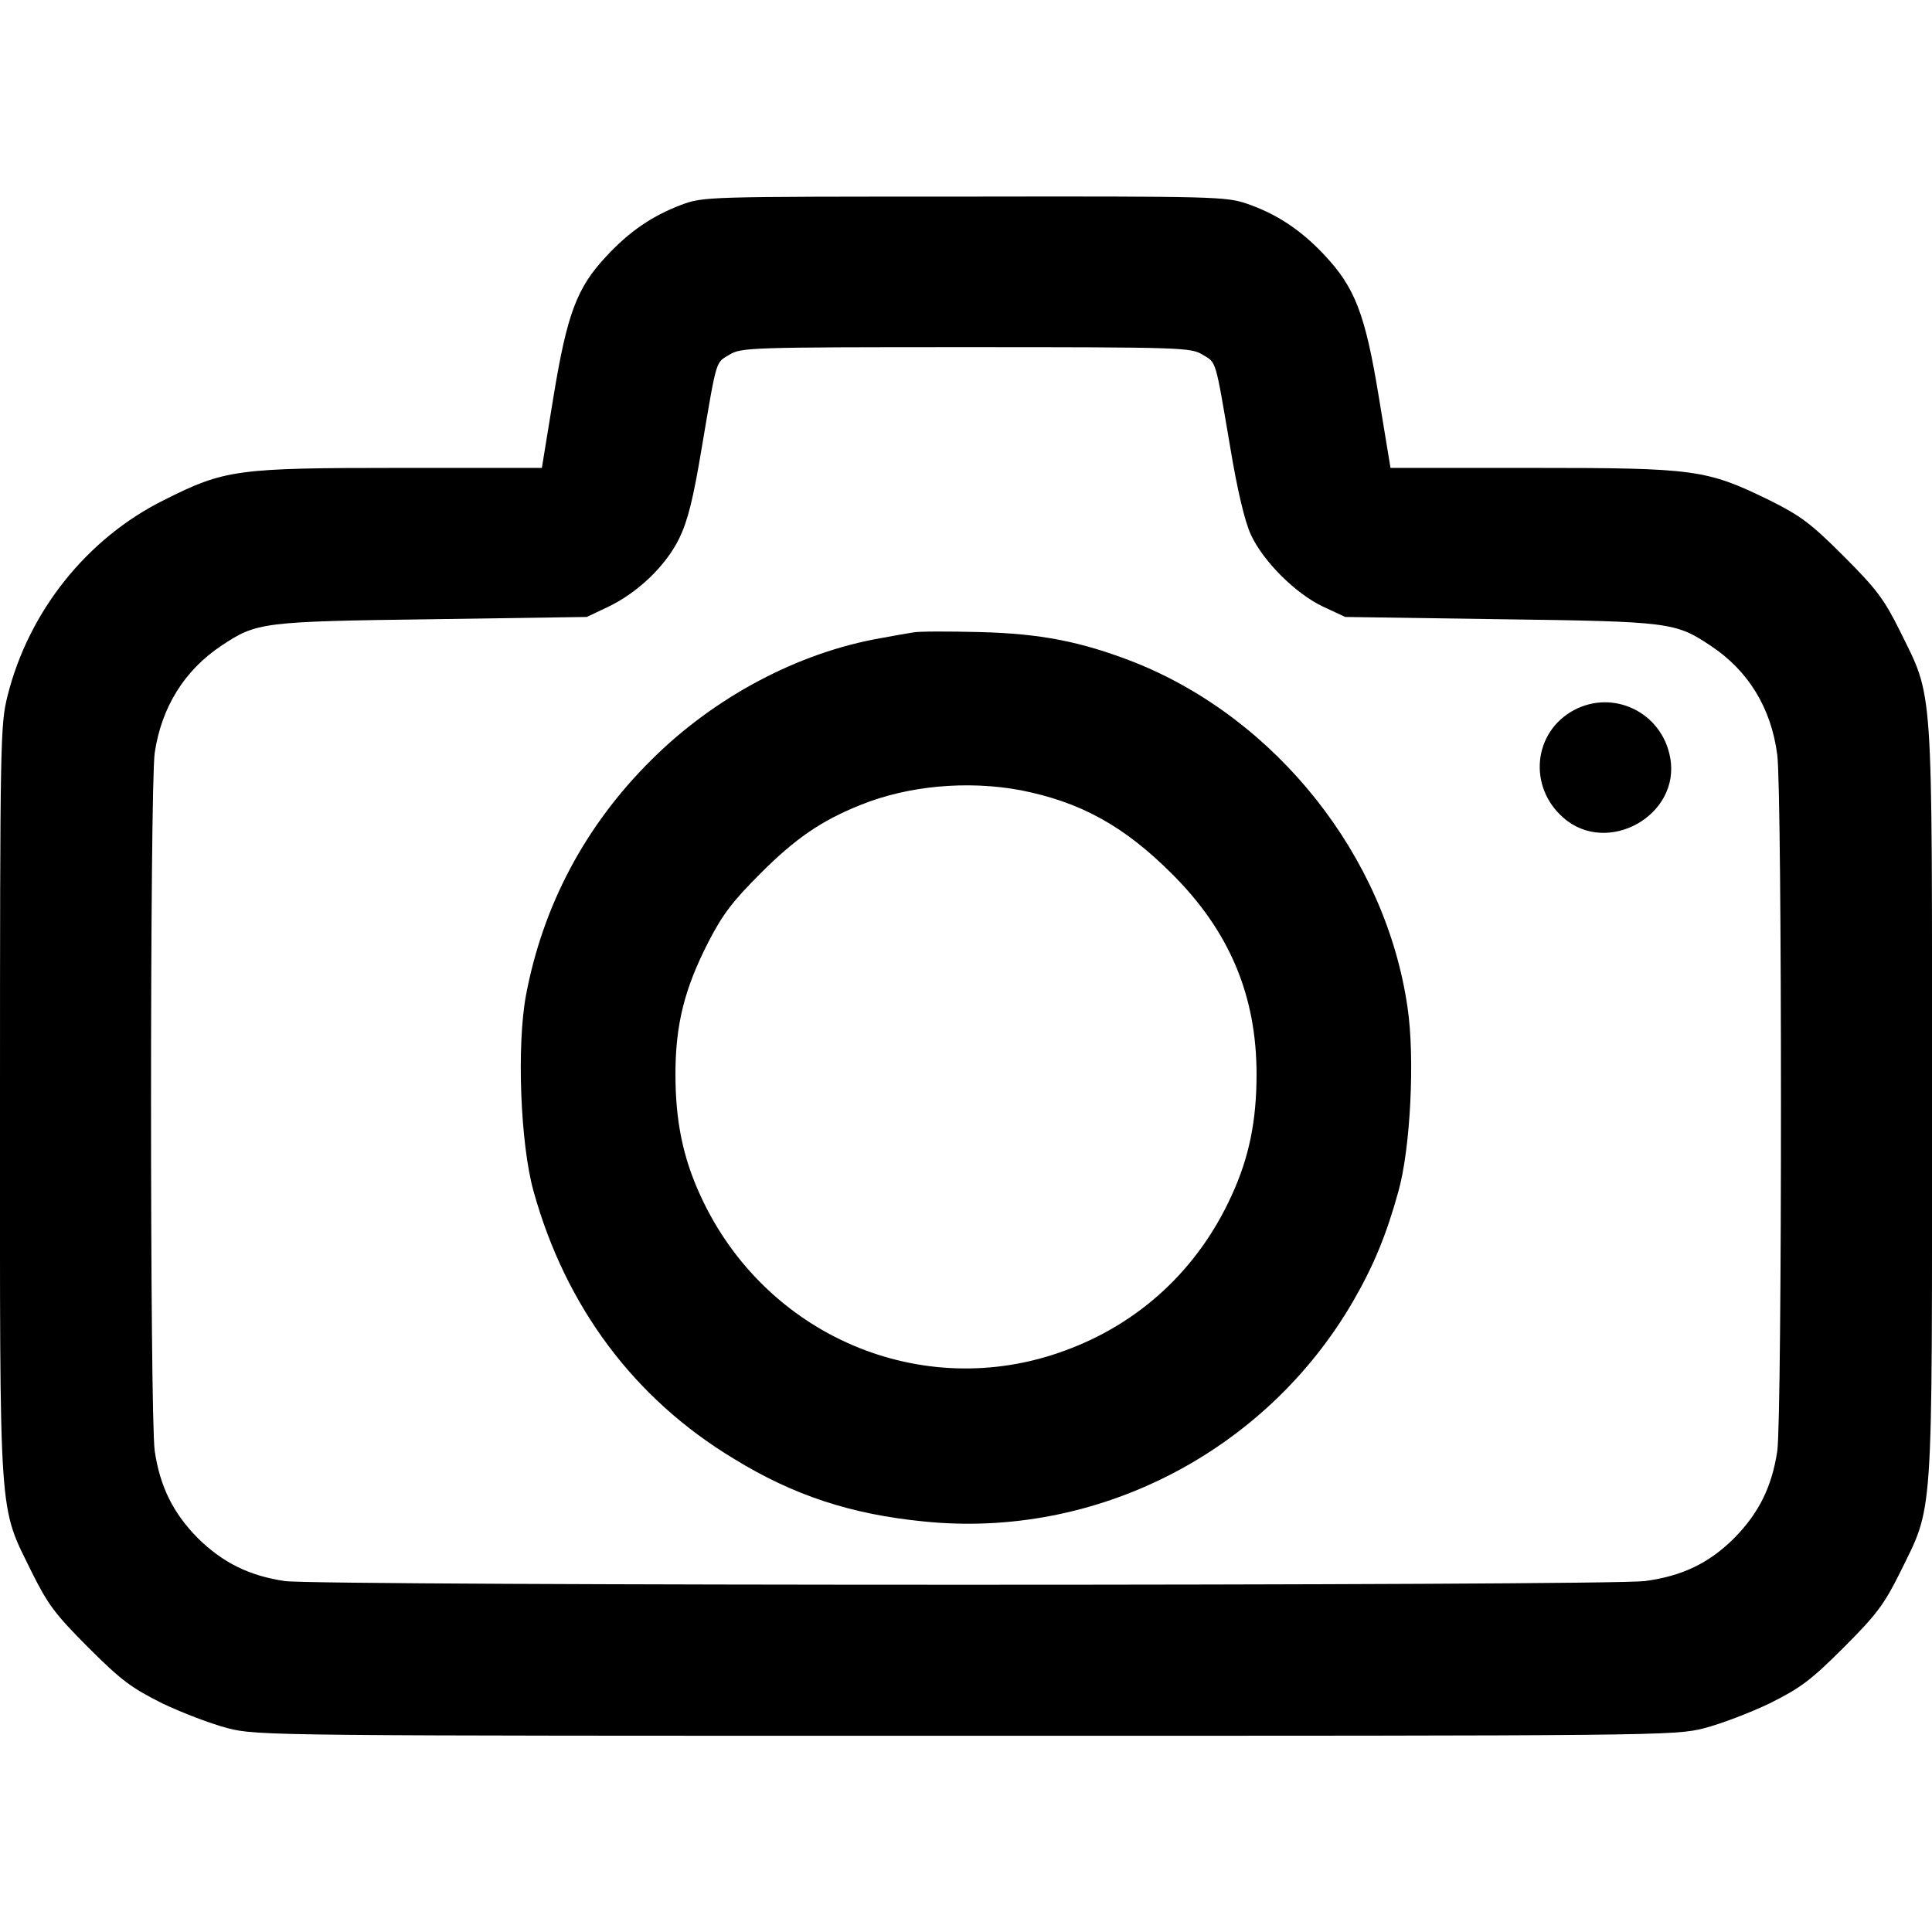 <?xml version="1.0" standalone="no"?>
<!DOCTYPE svg PUBLIC "-//W3C//DTD SVG 20010904//EN"
 "http://www.w3.org/TR/2001/REC-SVG-20010904/DTD/svg10.dtd">
<svg version="1.0" xmlns="http://www.w3.org/2000/svg"
 width="512pt" height="512pt" viewBox="0 0 512 512"
 preserveAspectRatio="xMidYMid meet">
<g transform="translate(0,512) scale(0.1,-0.1)"
fill="#000000" stroke="none">
<path d="M1805 4577 c-76 -29 -137 -70 -198 -136 -78 -83 -104 -152 -140 -371
l-31 -190 -377 0 c-431 0 -463 -4 -624 -85 -204 -101 -359 -295 -415 -519 -19
-76 -20 -114 -20 -1076 0 -1134 -5 -1064 86 -1250 41 -82 61 -109 148 -196 87
-87 114 -107 196 -148 52 -25 131 -55 174 -66 78 -20 115 -20 1956 -20 1841 0
1878 0 1956 20 43 11 122 41 174 66 82 41 109 61 196 148 87 87 107 114 148
196 91 186 86 116 86 1250 0 1134 5 1064 -86 1250 -41 82 -61 109 -148 196
-87 87 -114 107 -196 148 -168 82 -197 86 -629 86 l-376 0 -31 188 c-36 220
-63 290 -145 377 -62 66 -126 108 -204 135 -56 19 -83 20 -749 19 -690 0 -691
0 -751 -22z m1382 -397 c37 -22 33 -9 73 -244 19 -115 39 -199 55 -233 32 -70
119 -157 192 -191 l58 -27 410 -6 c450 -6 465 -8 558 -70 100 -66 161 -165
177 -290 13 -101 13 -1753 0 -1844 -14 -95 -49 -165 -114 -231 -67 -67 -139
-101 -237 -114 -103 -13 -3511 -13 -3604 0 -95 14 -165 49 -231 114 -65 66
-100 136 -114 231 -13 94 -13 1756 0 1850 18 121 79 219 177 284 93 62 108 64
558 70 l410 6 55 26 c80 38 154 109 190 182 23 48 37 104 60 242 40 236 36
223 73 245 31 19 53 20 627 20 574 0 596 -1 627 -20z"/>
<path d="M2420 3444 c-14 -2 -52 -9 -85 -15 -219 -38 -442 -156 -610 -324
-174 -173 -286 -384 -331 -622 -25 -134 -15 -395 20 -520 85 -306 267 -550
531 -709 158 -97 310 -147 503 -166 456 -47 904 182 1137 582 55 95 89 177
121 293 32 114 44 355 24 488 -58 400 -347 764 -724 914 -141 55 -249 76 -411
80 -82 2 -161 2 -175 -1z m284 -418 c158 -31 274 -94 401 -221 153 -152 225
-323 225 -532 0 -124 -20 -221 -66 -321 -89 -196 -245 -340 -444 -412 -377
-138 -794 40 -964 412 -46 100 -66 197 -66 321 0 132 24 227 87 350 38 74 65
109 138 182 93 93 161 140 266 182 126 51 283 65 423 39z"/>
<path d="M4171 3238 c-108 -58 -122 -203 -28 -285 117 -103 312 7 283 160 -22
119 -150 181 -255 125z"/>
</g>
</svg>
